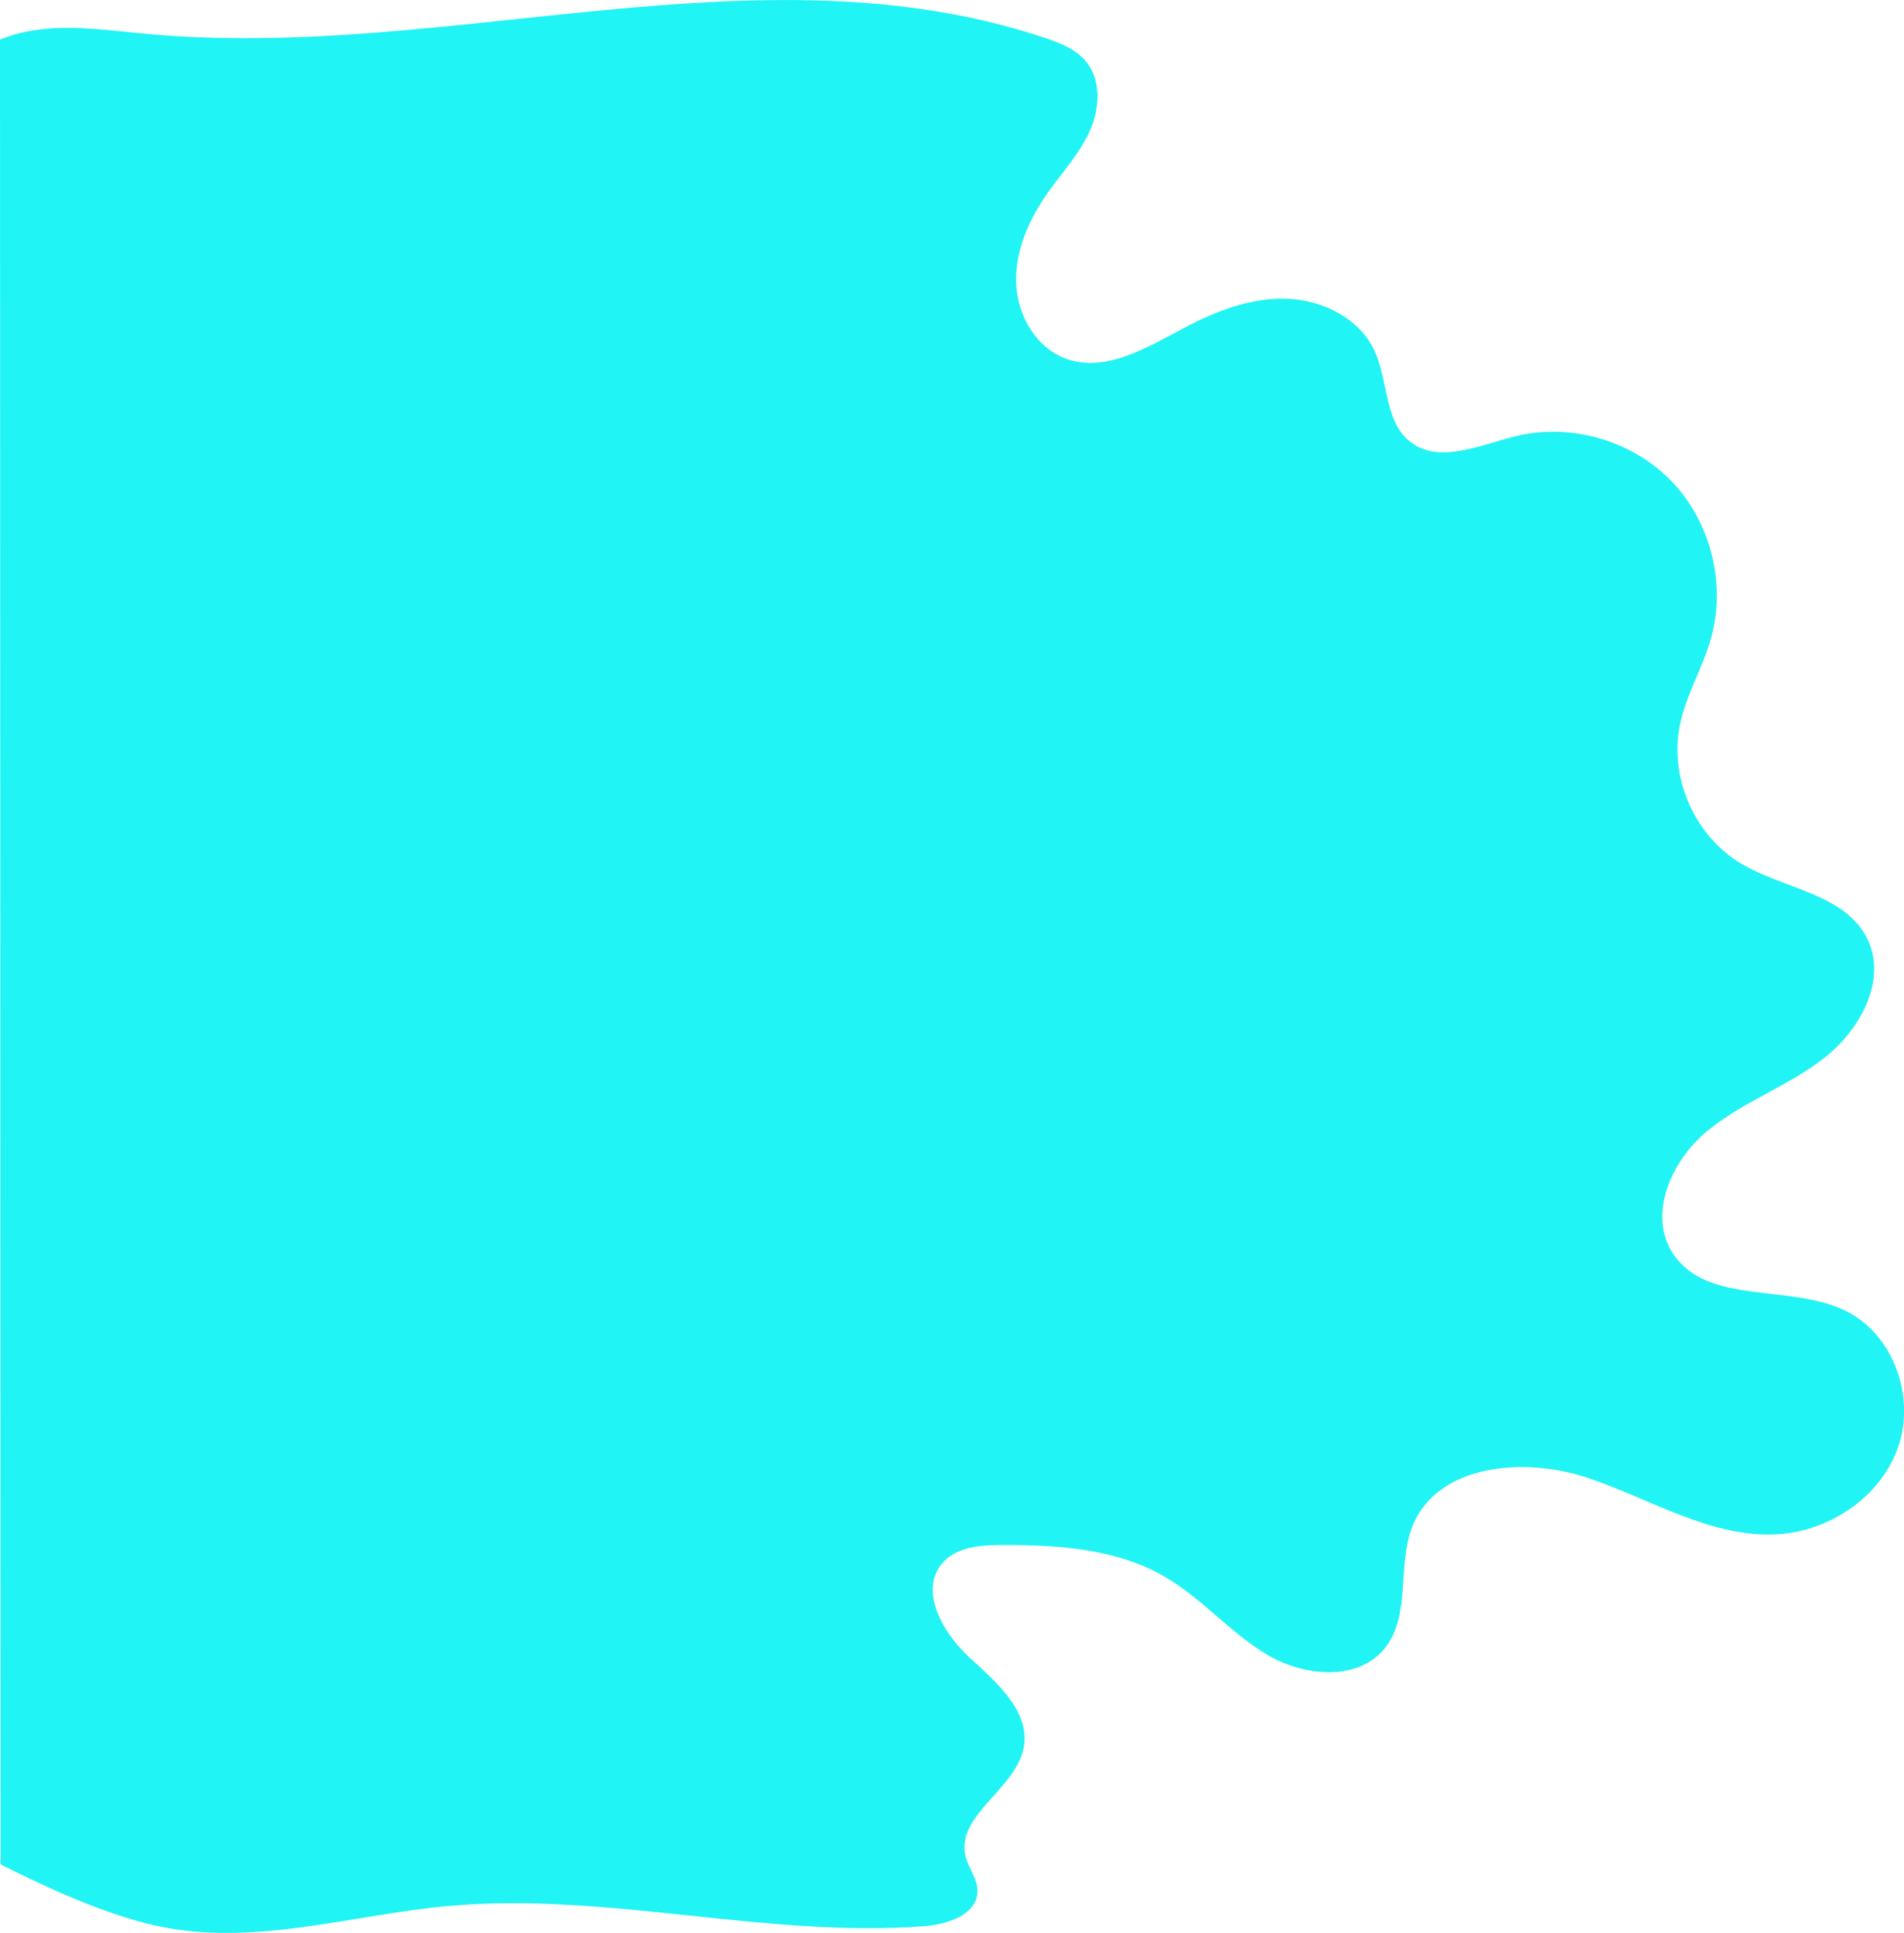 <svg xmlns="http://www.w3.org/2000/svg" viewBox="0 0 848.97 861.91"><defs><style>.cls-1{isolation:isolate;}.cls-2{mix-blend-mode:multiply;}.cls-3{fill:#21f4f4;}</style></defs><title>Asset 1</title><g class="cls-1"><g id="Layer_2" data-name="Layer 2"><g id="Layer_1-2" data-name="Layer 1"><g class="cls-2"><path class="cls-3" d="M0,17.65C20.19,9.31,43,13,64.75,15.05,198.83,27.75,338.57-26,466.19,17c6.52,2.2,13.26,4.84,17.75,10.07,7.23,8.42,6.51,21.35,1.93,31.46S473.55,76.91,467.15,86c-8.3,11.78-14.52,25.67-14.07,40.07s8.83,29.12,22.42,33.93c17.75,6.29,36.24-5.21,52.89-14,14.1-7.47,29.6-13.37,45.54-12.79s32.36,8.82,39,23.31c6.17,13.39,4.26,31.33,15.84,40.45,12.92,10.16,31.28,1.34,47.24-2.53,24.45-5.93,51.77,2,69.25,20.08s24.46,45.67,17.7,69.89c-3.7,13.28-11.15,25.38-13.92,38.88-4.8,23.45,6.58,49.35,27.12,61.66,19.06,11.42,46.09,13.41,56.22,33.19,9.41,18.36-2.78,41-19.09,53.68s-36.57,19.54-52.4,32.76S734.58,541.78,746,559c15.3,23.11,51.85,13.3,76.79,25.39,21.2,10.28,31.23,37.85,23.77,60.19s-30.15,38-53.66,39.48c-29.71,1.91-56.67-15.65-84.9-25.1s-66.81-6.29-78.08,21.26c-7.15,17.49-.6,39.82-12.38,54.6-11.9,14.94-35.93,12.77-52.38,3.06s-29-25-45.51-34.69c-21.69-12.7-47.95-14.42-73.08-14.29-9.41,0-20,.82-26.2,7.86-10.84,12.23-.05,31.35,12,42.37s27.08,24,24.11,40c-3.46,18.72-30.56,30.25-25.92,48.71,1.32,5.25,5.26,9.83,5.29,15.24.05,10.53-13.31,15-23.8,15.76-70.71,5.37-141.59-15.44-212.2-9-41.92,3.85-83.91,17.26-125.34,9.77C50.6,855.35,22,842.23.28,831.3"/></g></g></g></g></svg>